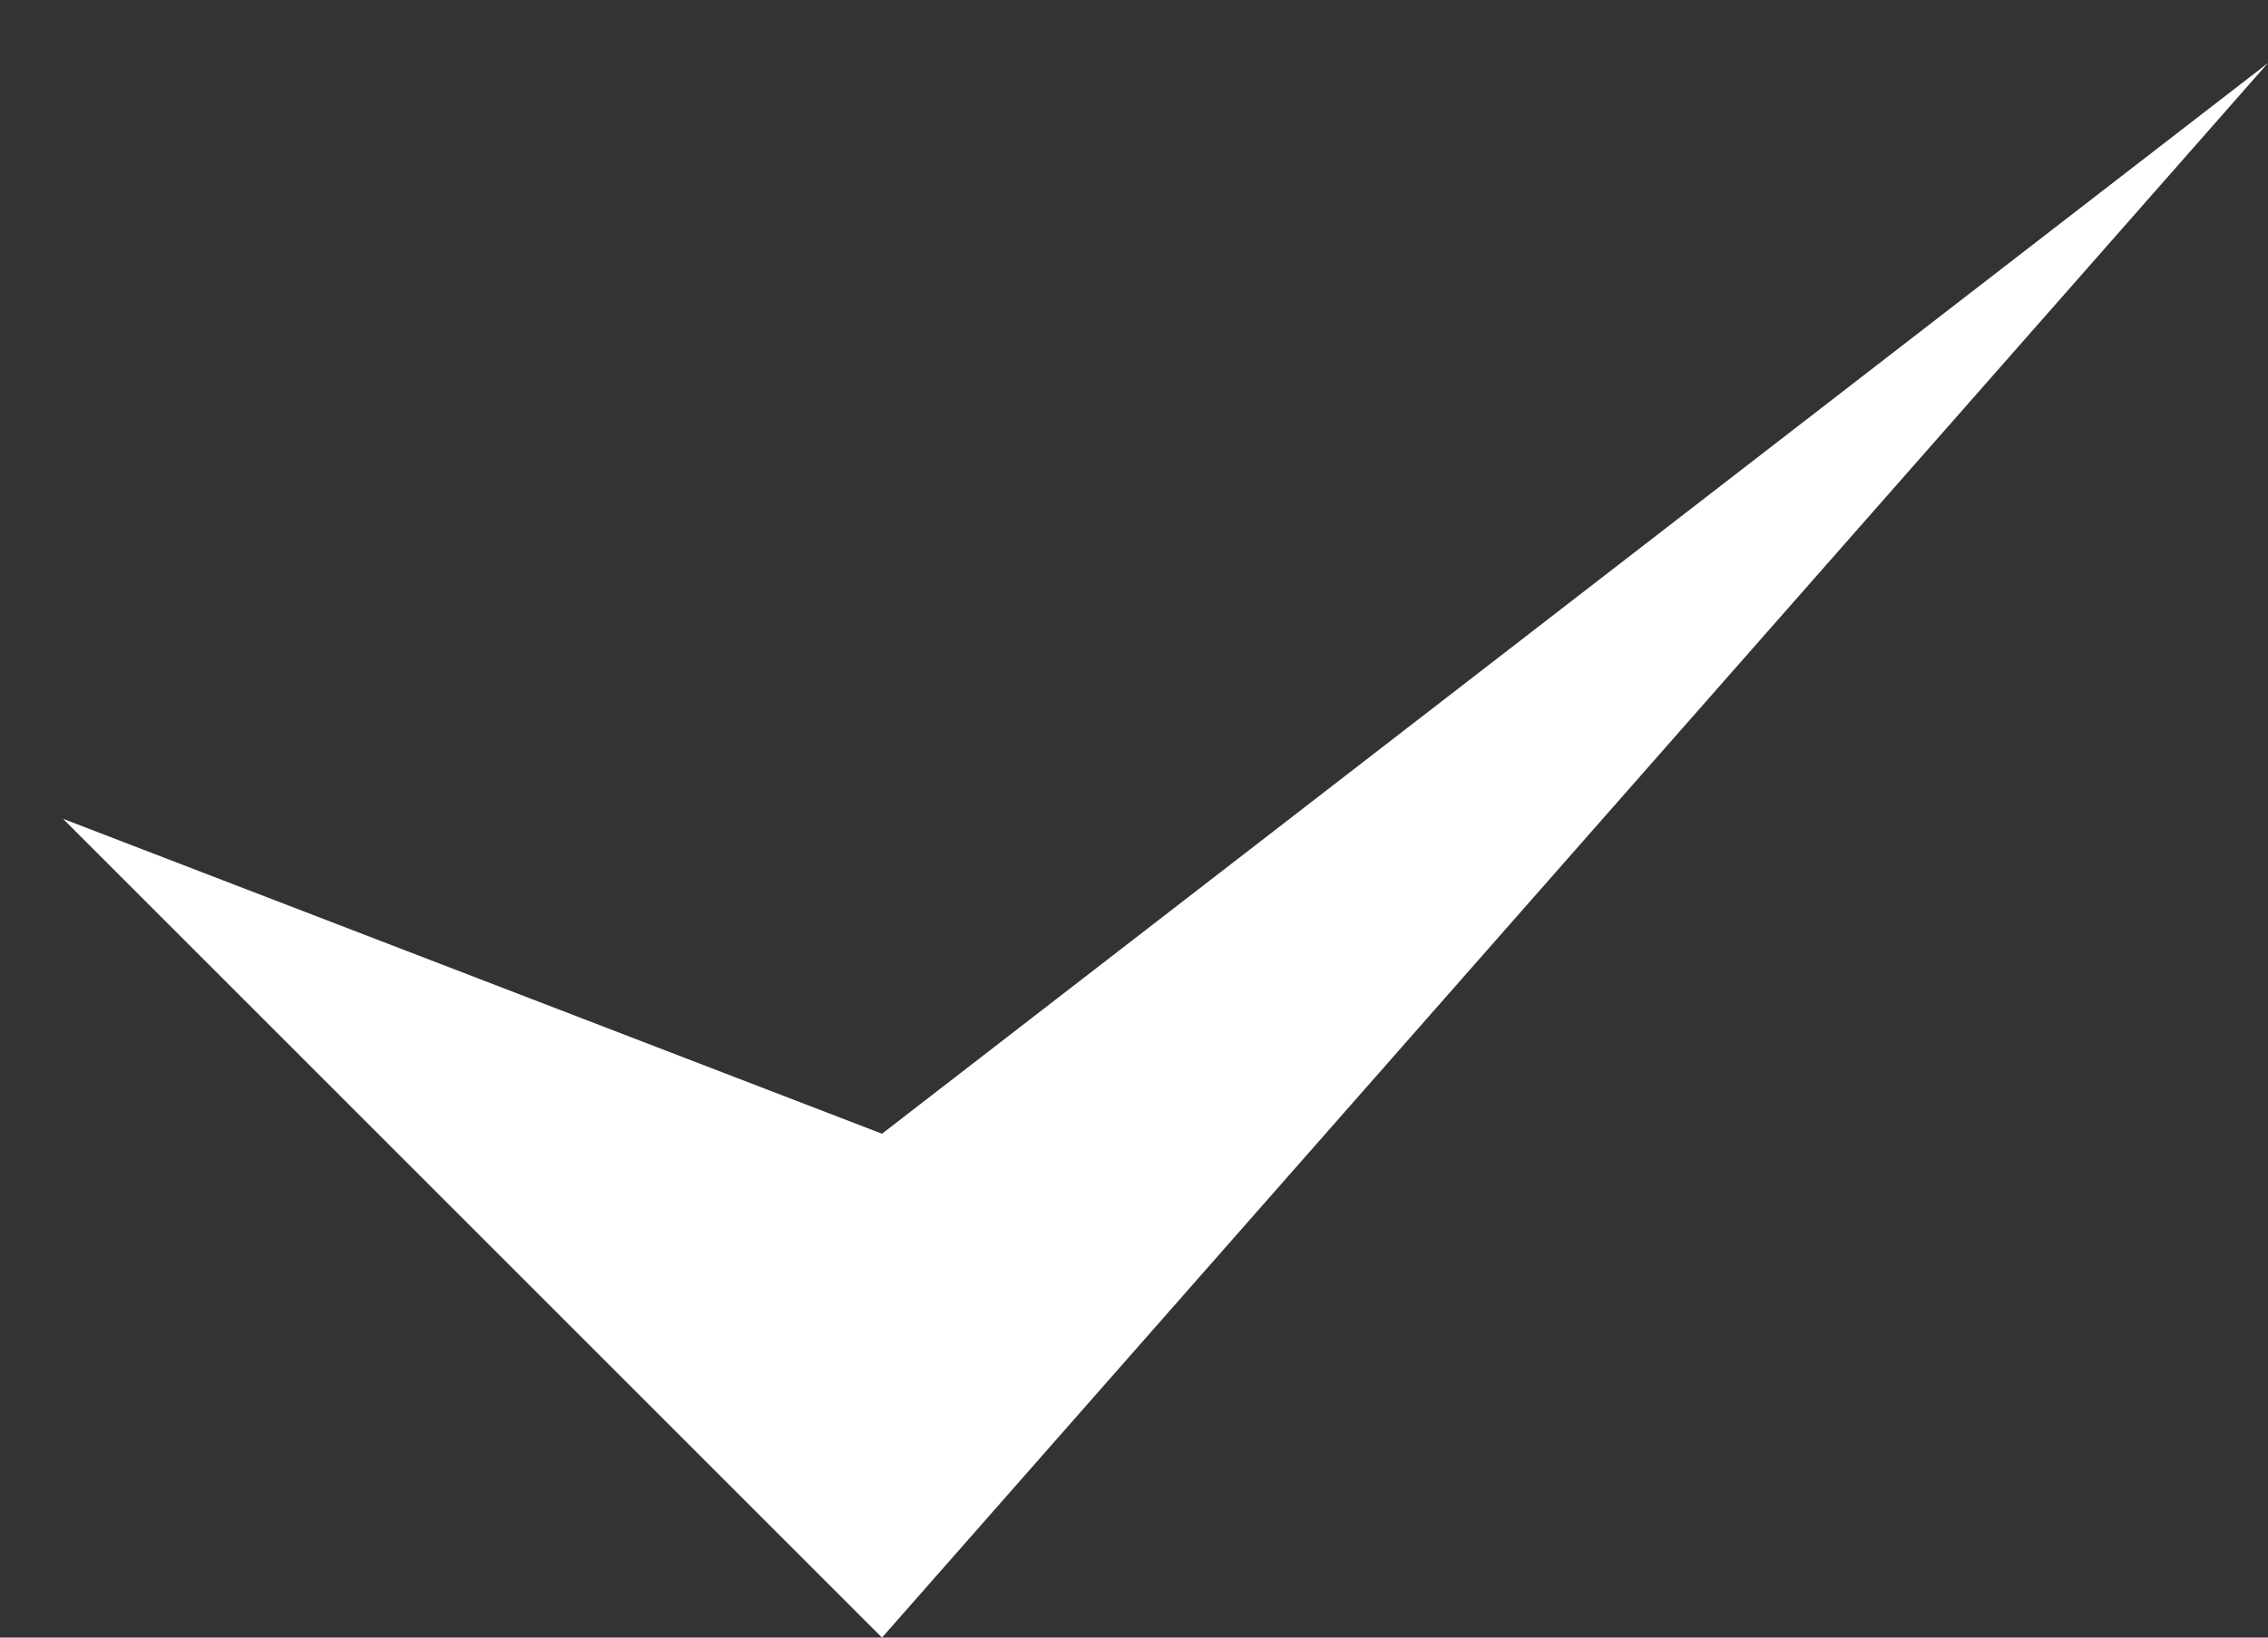 <svg width="18" height="13" viewBox="0 0 18 13" fill="none" xmlns="http://www.w3.org/2000/svg">
<rect x="0" y="0" width="18" height="13" fill="#333333" stroke="none"/>
<path d="M7 9L0.5 6.5L7 13L18 0.5L7 9Z" fill="white"/>
</svg>
